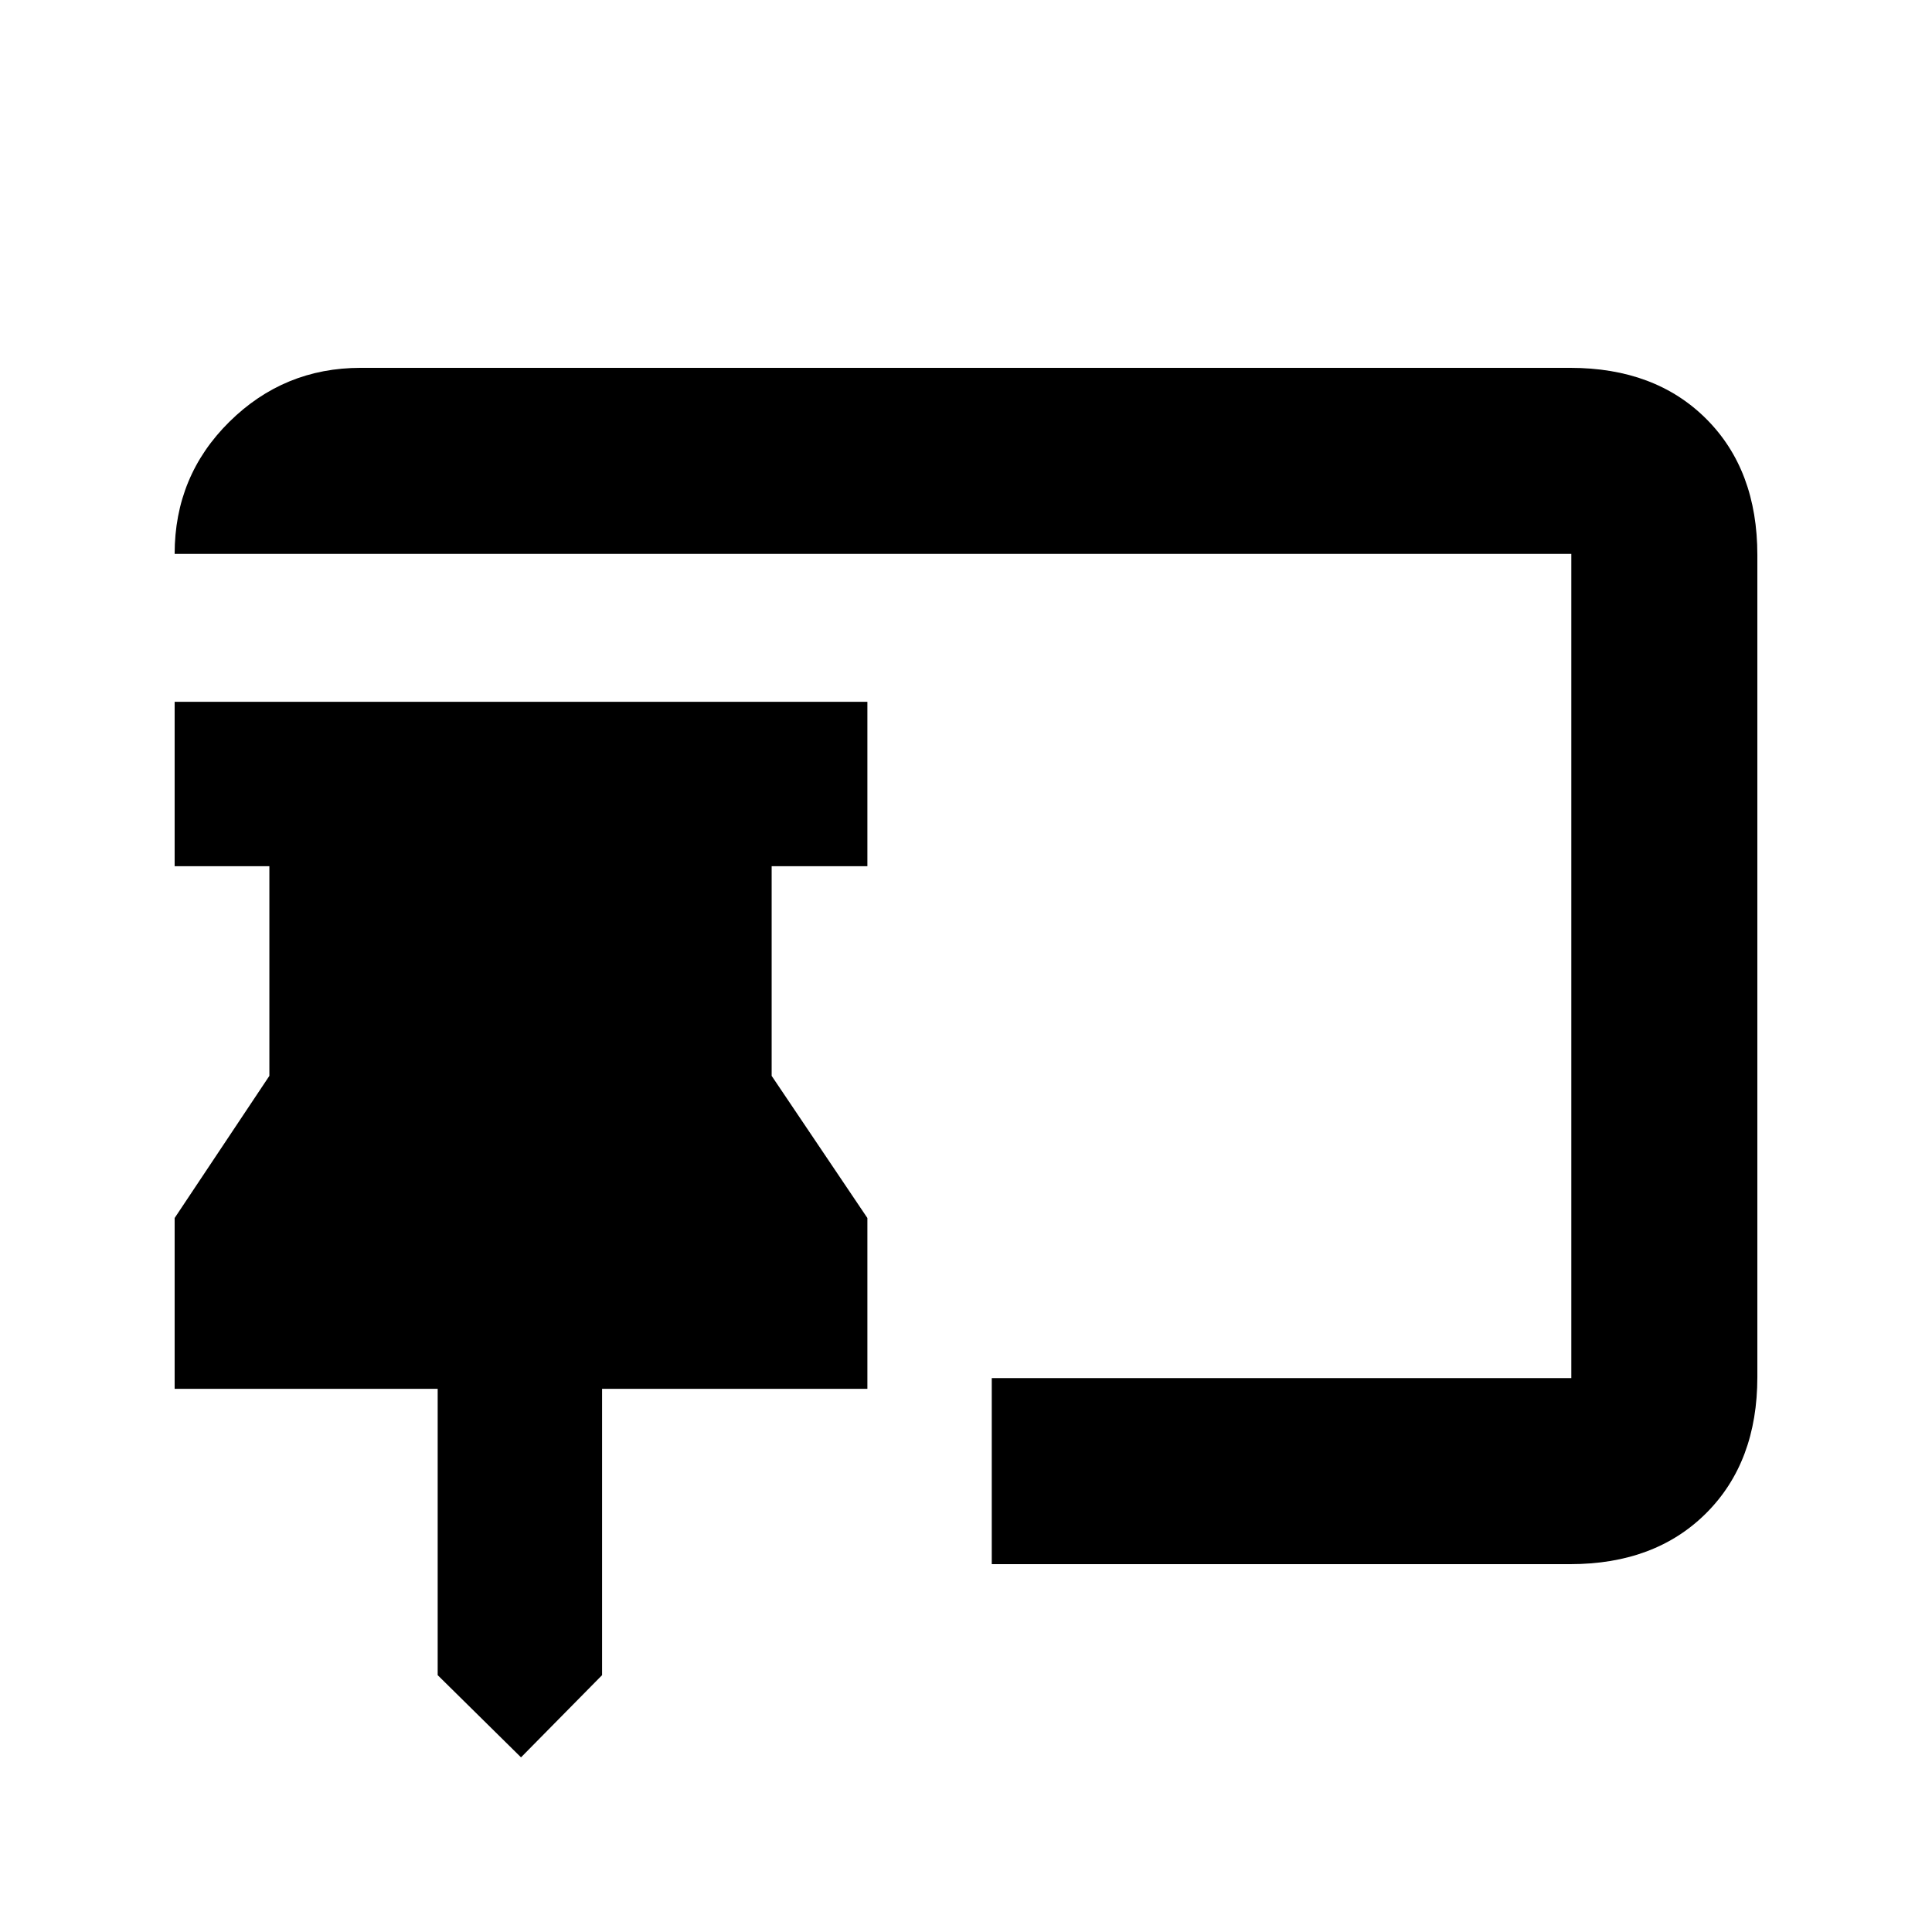<svg xmlns="http://www.w3.org/2000/svg" height="20" viewBox="0 -960 960 960" width="20"><path d="m258.89-86.78-41.41-40.85v-142.26H86.78v-84.89l47.07-70.63v-104.18H86.78v-81.69H431v81.69h-47.57v104.18L431-354.78v84.89H299.17v142.26l-40.28 40.85Zm233.91-96v-92.44h287.98v-409.56h-694q0-38.74 27.15-65.59 27.16-26.85 65.29-26.85h601q42.24 0 67.62 25.38 25.38 25.38 25.38 67.62v408.44q0 42.24-25.38 67.62-25.38 25.38-67.62 25.38H492.8Z"/></svg>